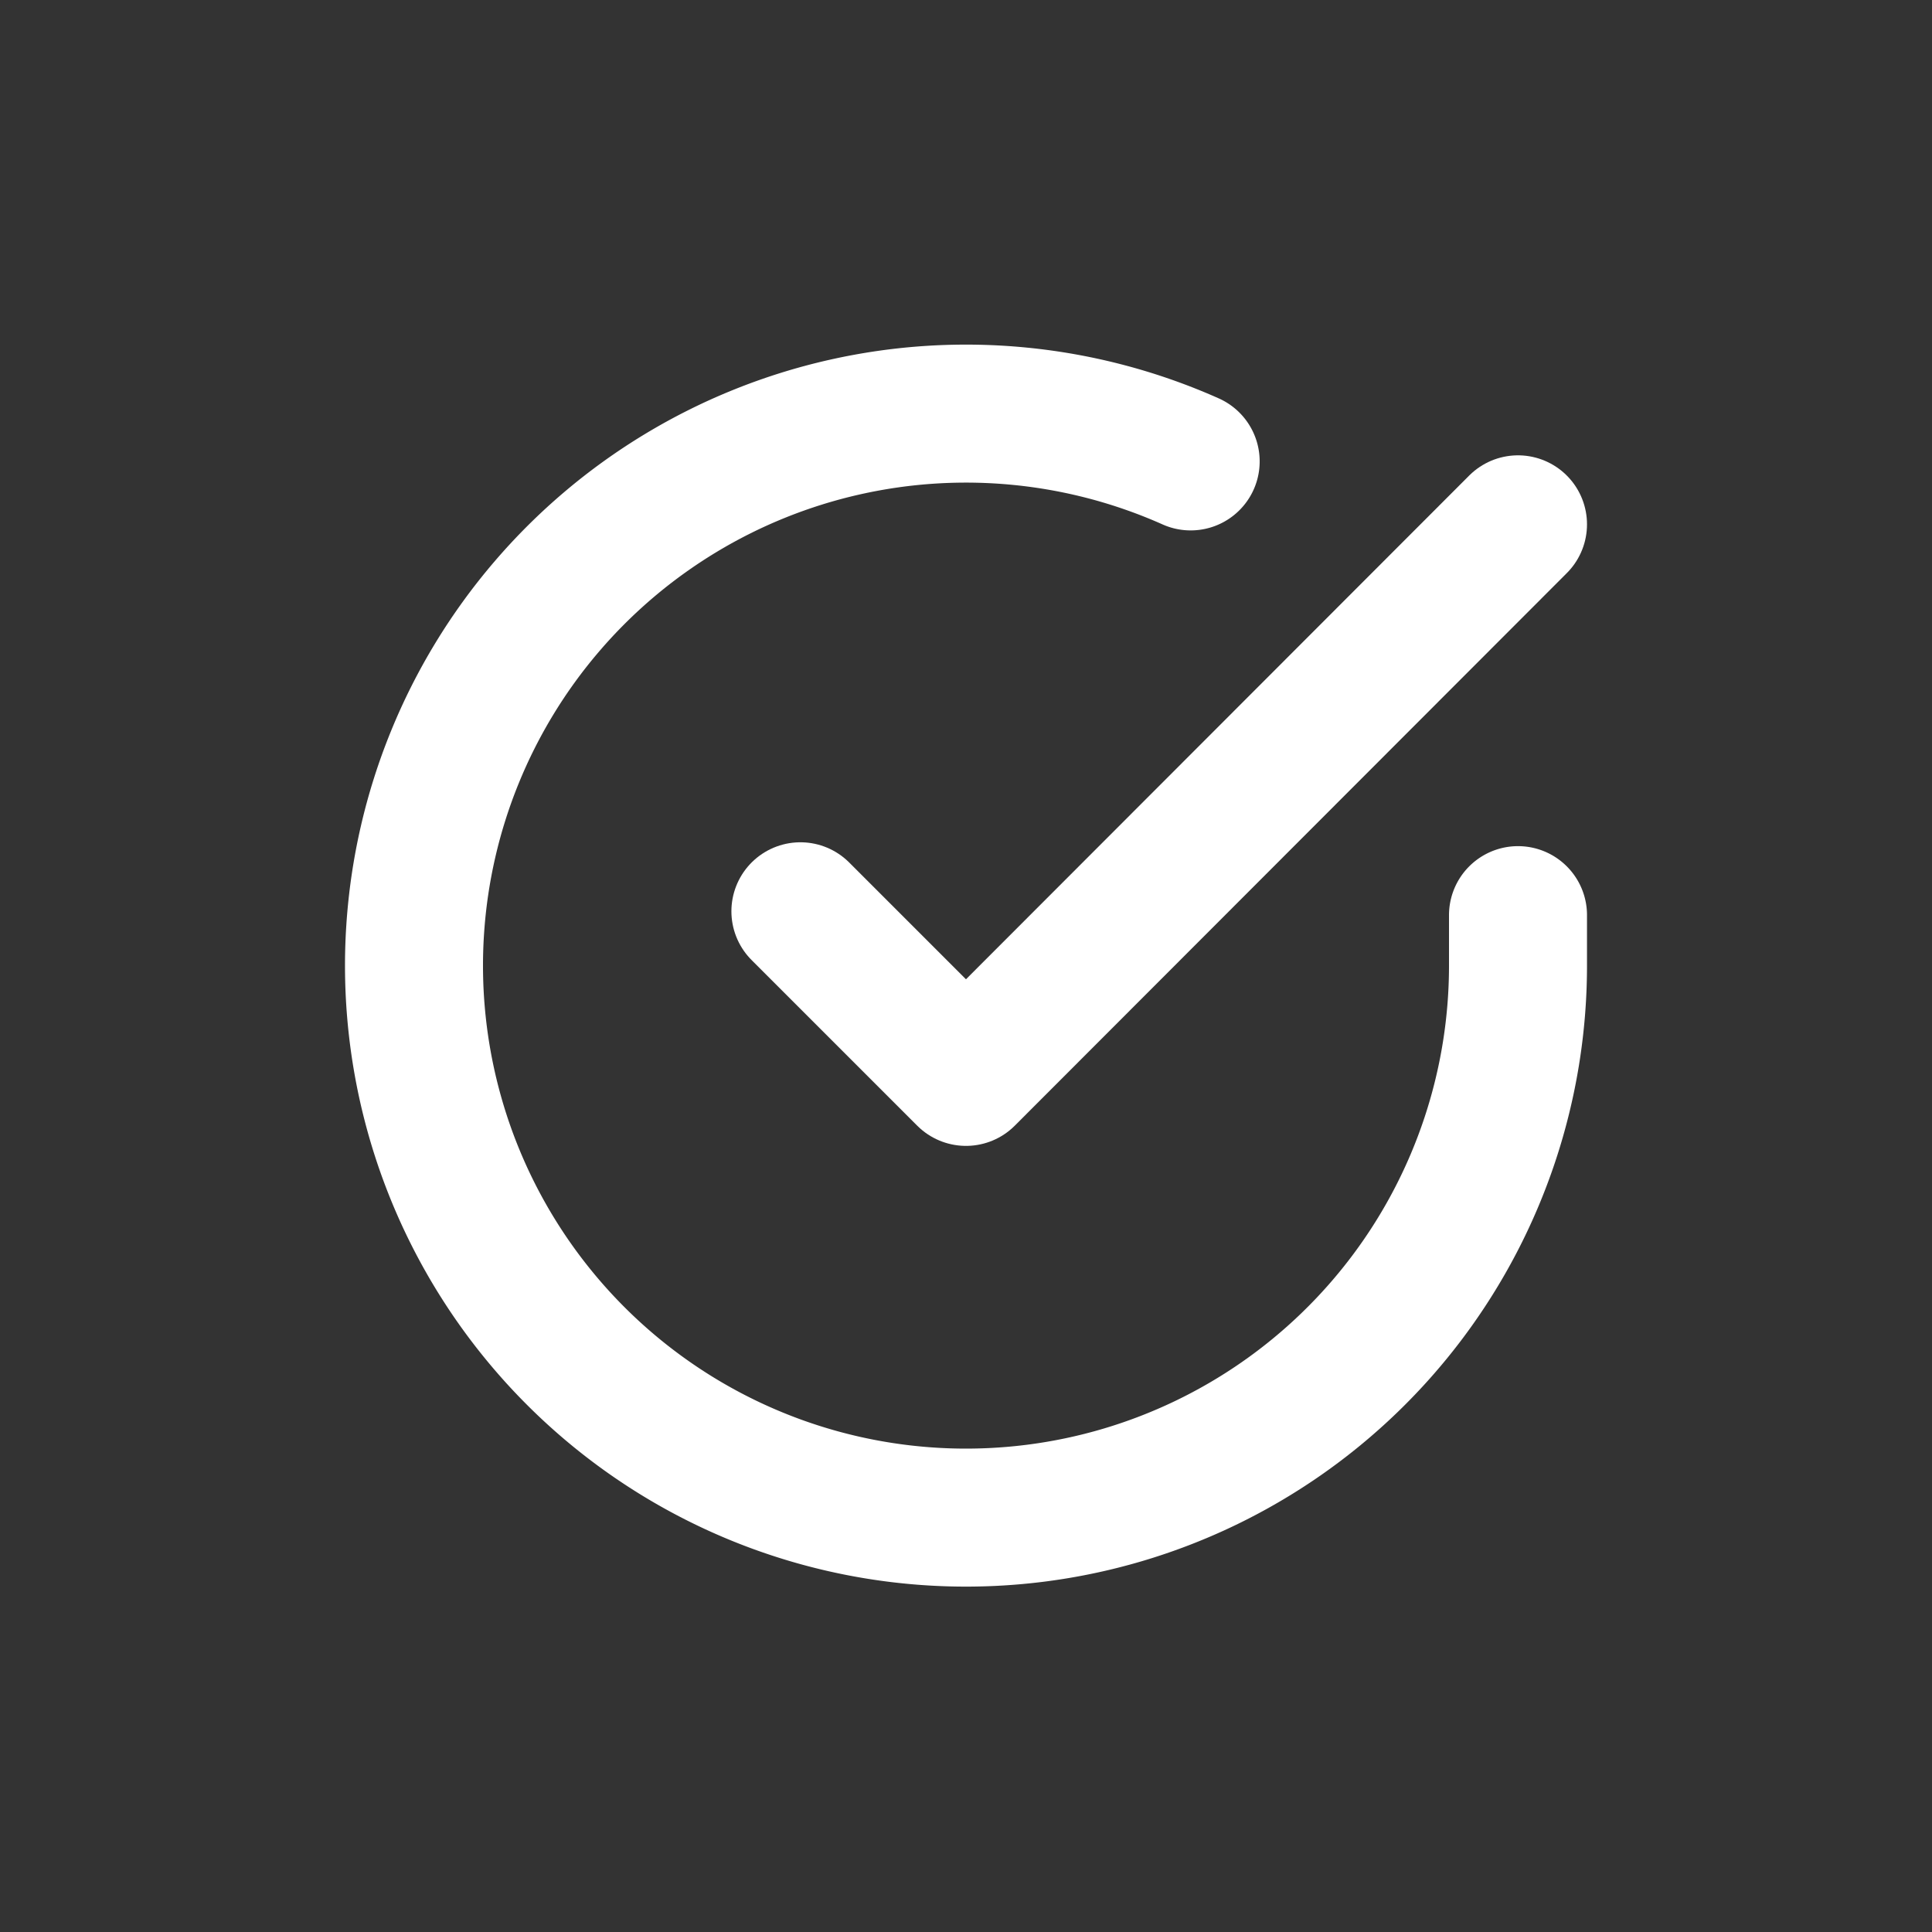 <svg width="28" height="28" fill="none" xmlns="http://www.w3.org/2000/svg"><rect width="100%" height="100%" fill="#333333" stroke="none"/><path d="M22 13.263v.736a8 8 0 11-4.744-7.312" stroke="#fff" stroke-width="2" stroke-linecap="round" stroke-linejoin="round"/><path d="M22 7.599l-8 8.008-2.4-2.4" stroke="#fff" stroke-width="2" stroke-linecap="round" stroke-linejoin="round"/></svg>